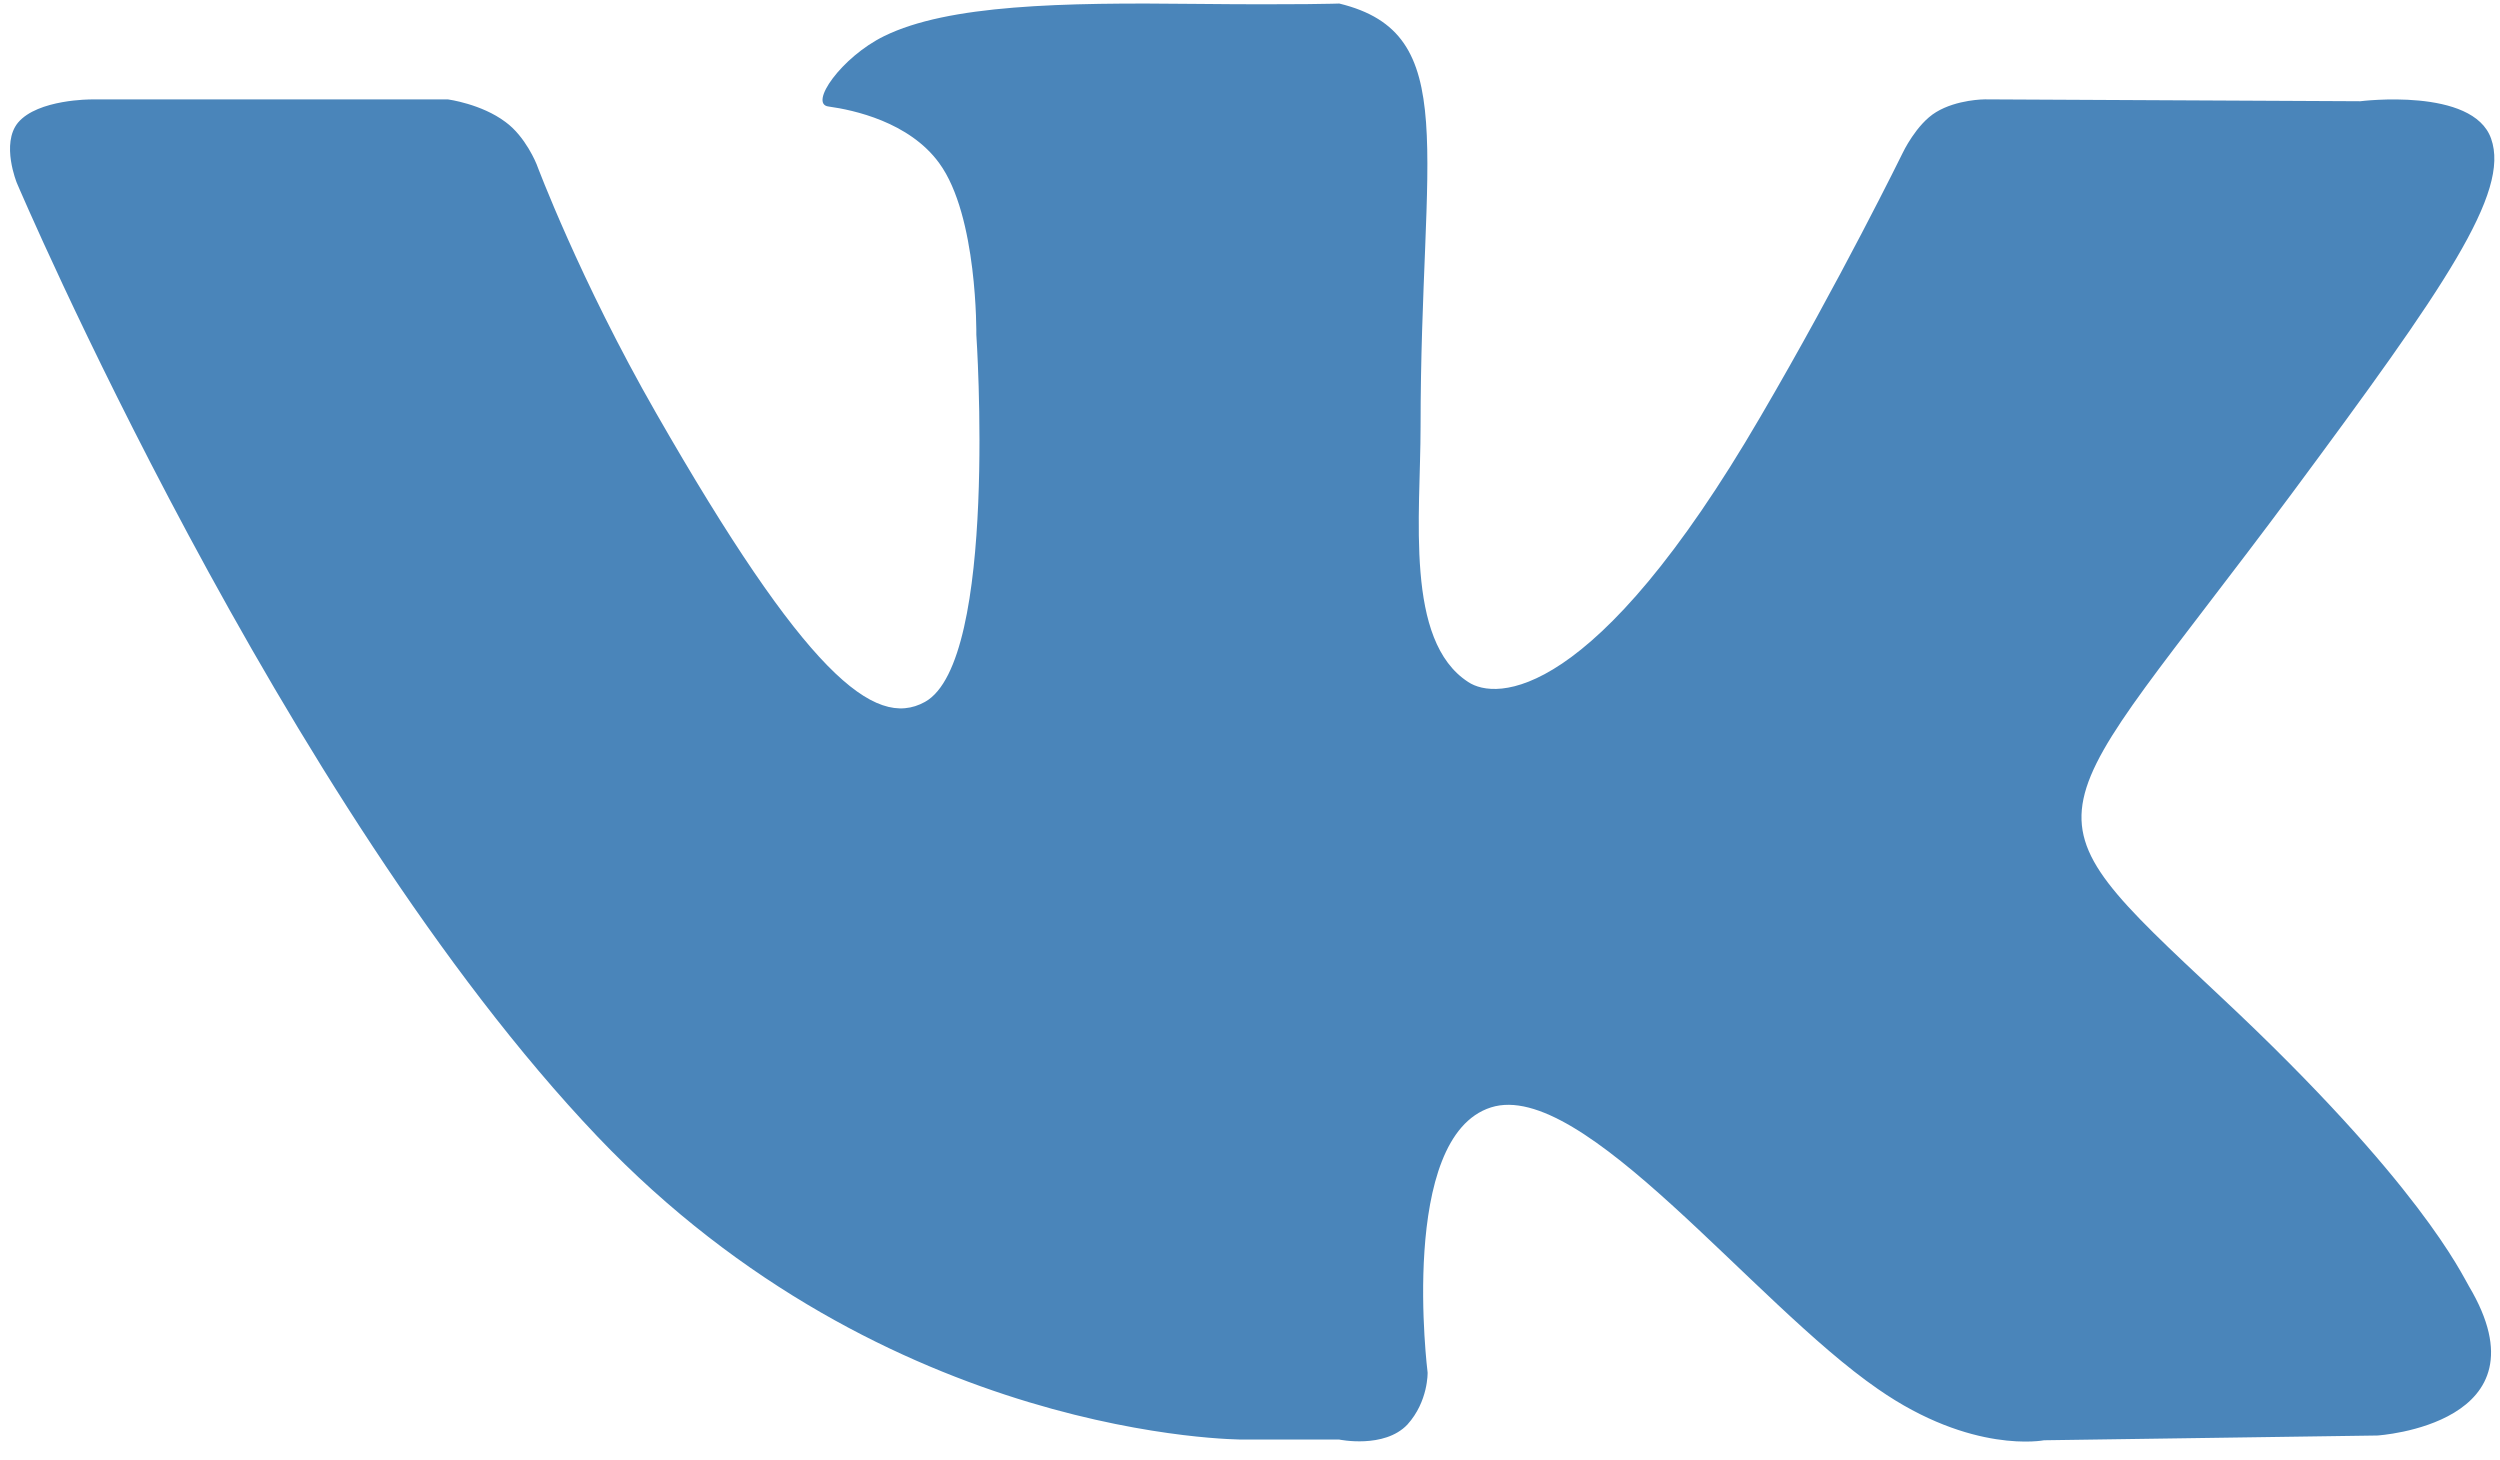 <svg width="113" height="66" viewBox="0 0 113 66" fill="none" xmlns="http://www.w3.org/2000/svg">
<path d="M100.374 45.05C109.408 53.497 111.285 57.625 111.593 58.132C115.32 64.394 107.456 64.885 107.456 64.885L92.391 65.1C92.391 65.1 89.135 65.745 84.883 62.784C79.236 58.891 71.528 48.737 67.391 50.055C63.192 51.393 64.528 62.038 64.528 62.038C64.528 62.038 64.564 63.34 63.614 64.391C62.566 65.493 60.532 65.068 60.532 65.068H56.191C56.191 65.068 40.111 65.136 26.995 51.361C12.71 36.348 0.761 8.269 0.761 8.269C0.761 8.269 0.034 6.493 0.813 5.544C1.711 4.478 4.135 4.494 4.135 4.494H20.254C20.254 4.494 21.761 4.697 22.845 5.512C23.759 6.173 24.254 7.422 24.254 7.422C24.254 7.422 26.203 12.653 29.659 18.676C36.387 30.424 39.522 32.995 41.808 31.726C45.133 29.88 44.13 15.123 44.13 15.123C44.13 15.123 44.199 9.755 42.45 7.37C41.094 5.508 38.569 4.969 37.455 4.815C36.538 4.713 38.028 2.581 39.964 1.632C42.863 0.209 47.996 0.107 54.046 0.176C58.756 0.225 60.535 0.16 60.535 0.16C66.094 1.514 64.21 6.761 64.21 19.284C64.21 23.308 63.483 28.964 66.362 30.826C67.601 31.657 72.039 31.774 79.58 18.823C83.173 12.683 86.003 6.909 86.003 6.909C86.003 6.909 86.616 5.607 87.513 5.067C88.46 4.491 89.715 4.491 89.715 4.491L106.683 4.576C106.683 4.576 111.783 3.932 112.598 6.267C113.463 8.705 110.512 12.97 103.6 22.294C92.207 37.624 90.933 36.197 100.374 45.05Z" fill="#4A85BA"/>
</svg>
